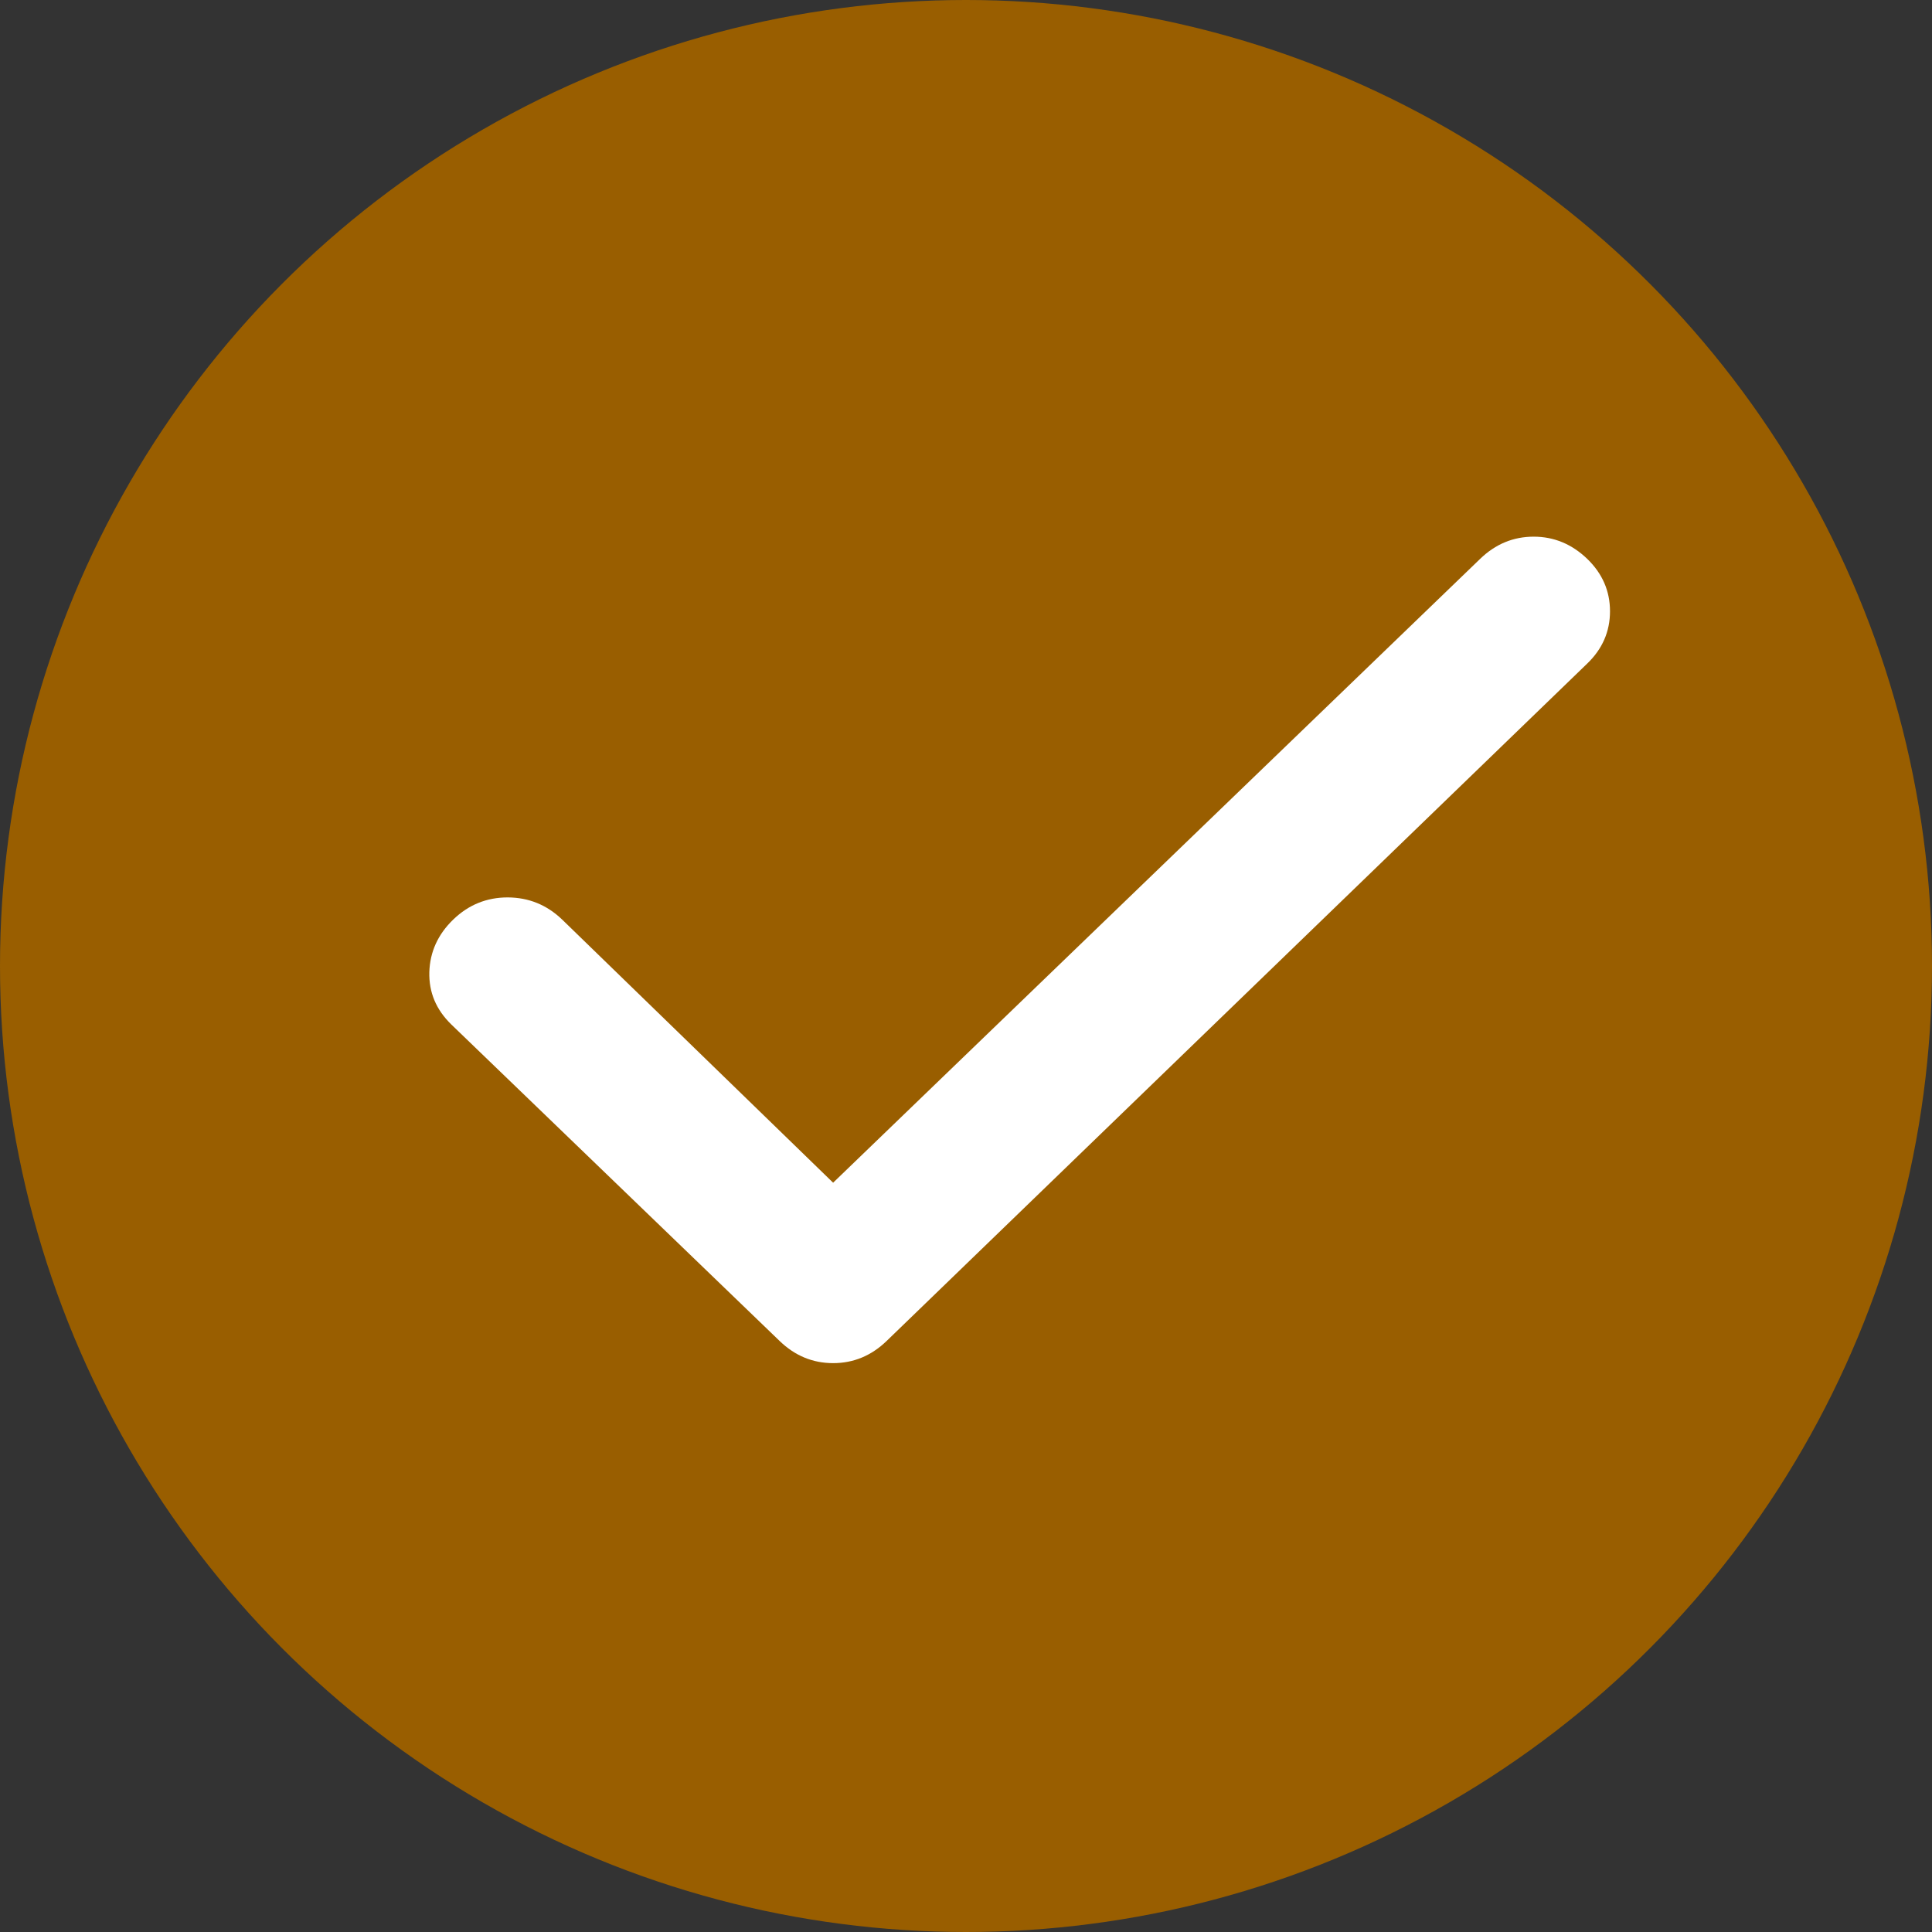 <svg width="18" height="18" viewBox="0 0 18 18" fill="none" xmlns="http://www.w3.org/2000/svg">
<rect x="0" y="0" width="18" height="18" fill="#333333" stroke="none"/>
<g clip-path="url(#clip0_1666_8722)">
<circle cx="9" cy="9" r="9" fill="#995E00"/>
<path d="M7.762 11.019L13.791 5.206C13.933 5.069 14.099 5 14.289 5C14.478 5 14.644 5.069 14.787 5.206C14.929 5.343 15 5.506 15 5.695C15 5.884 14.929 6.047 14.787 6.183L8.26 12.494C8.118 12.631 7.952 12.7 7.762 12.7C7.572 12.7 7.406 12.631 7.264 12.494L4.205 9.545C4.063 9.407 3.995 9.245 4 9.056C4.006 8.868 4.08 8.705 4.223 8.567C4.366 8.429 4.535 8.361 4.73 8.361C4.926 8.362 5.094 8.43 5.237 8.567L7.762 11.019Z" fill="white"/>
</g>
<defs>
<clipPath id="clip0_1666_8722">
<rect width="18" height="18" fill="white"/>
</clipPath>
</defs>
</svg>
